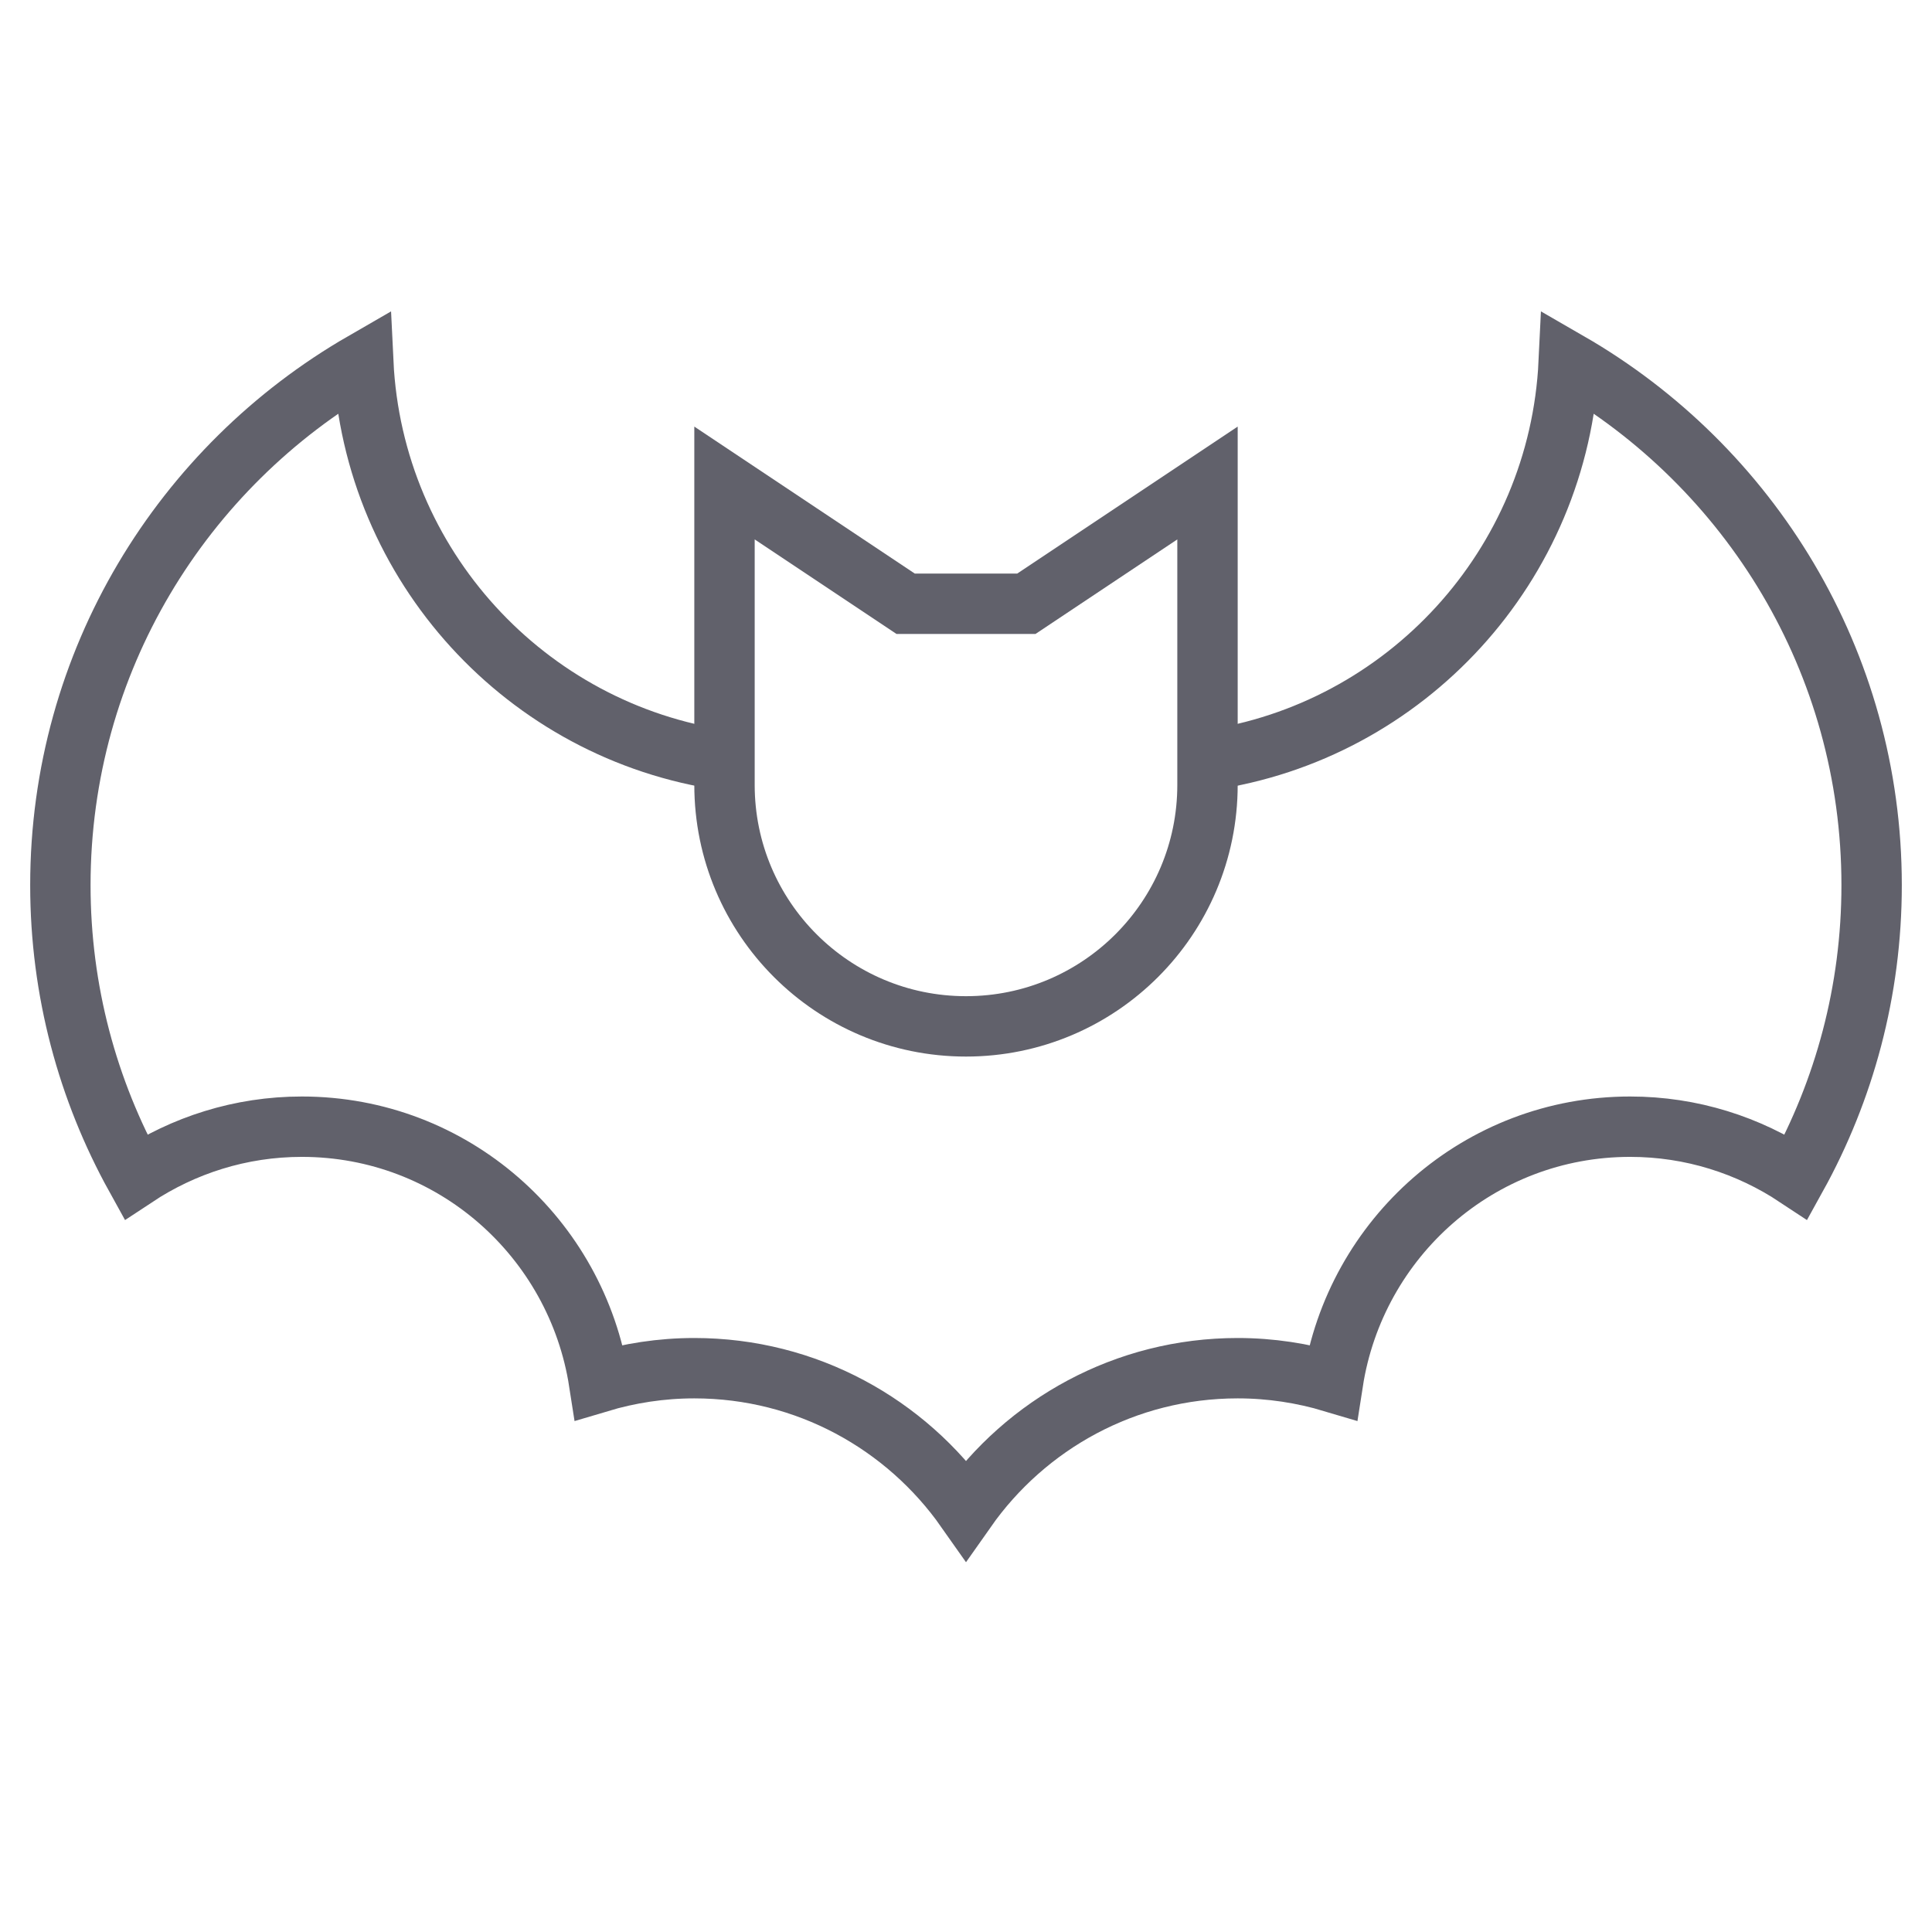<svg xmlns="http://www.w3.org/2000/svg" height="64" width="64" viewBox="0 0 64 64">
    <path data-cap="butt" data-color="color-2" fill="none" stroke="#61616b" stroke-width="2" d="M24,25.184 C17.441,24.242,12.357,18.742,12.034,12C6.043,15.455,2,21.911,2,29.323 c0,3.506,0.908,6.797,2.493,9.662C6.073,37.94,7.963,37.323,10,37.323 c4.997,0,9.102,3.676,9.845,8.465c1-0.299,2.058-0.465,3.155-0.465 c3.724,0,7.01,1.856,9,4.688c1.99-2.832,5.276-4.688,9-4.688 c1.097,0,2.155,0.166,3.155,0.465C44.898,40.999,49.003,37.323,54,37.323 c2.037,0,3.927,0.616,5.507,1.662C61.092,36.121,62,32.829,62,29.323 C62,21.911,57.957,15.455,51.966,12C51.643,18.742,46.559,24.242,40,25.184"></path>
    <path fill="none" stroke="#61616b" stroke-width="2" d="M34,20h-4l-6-4v10 C24,30.418,27.582,34,32,34h0C36.418,34,40,30.418,40,26V16L34,20z"></path>
</svg>